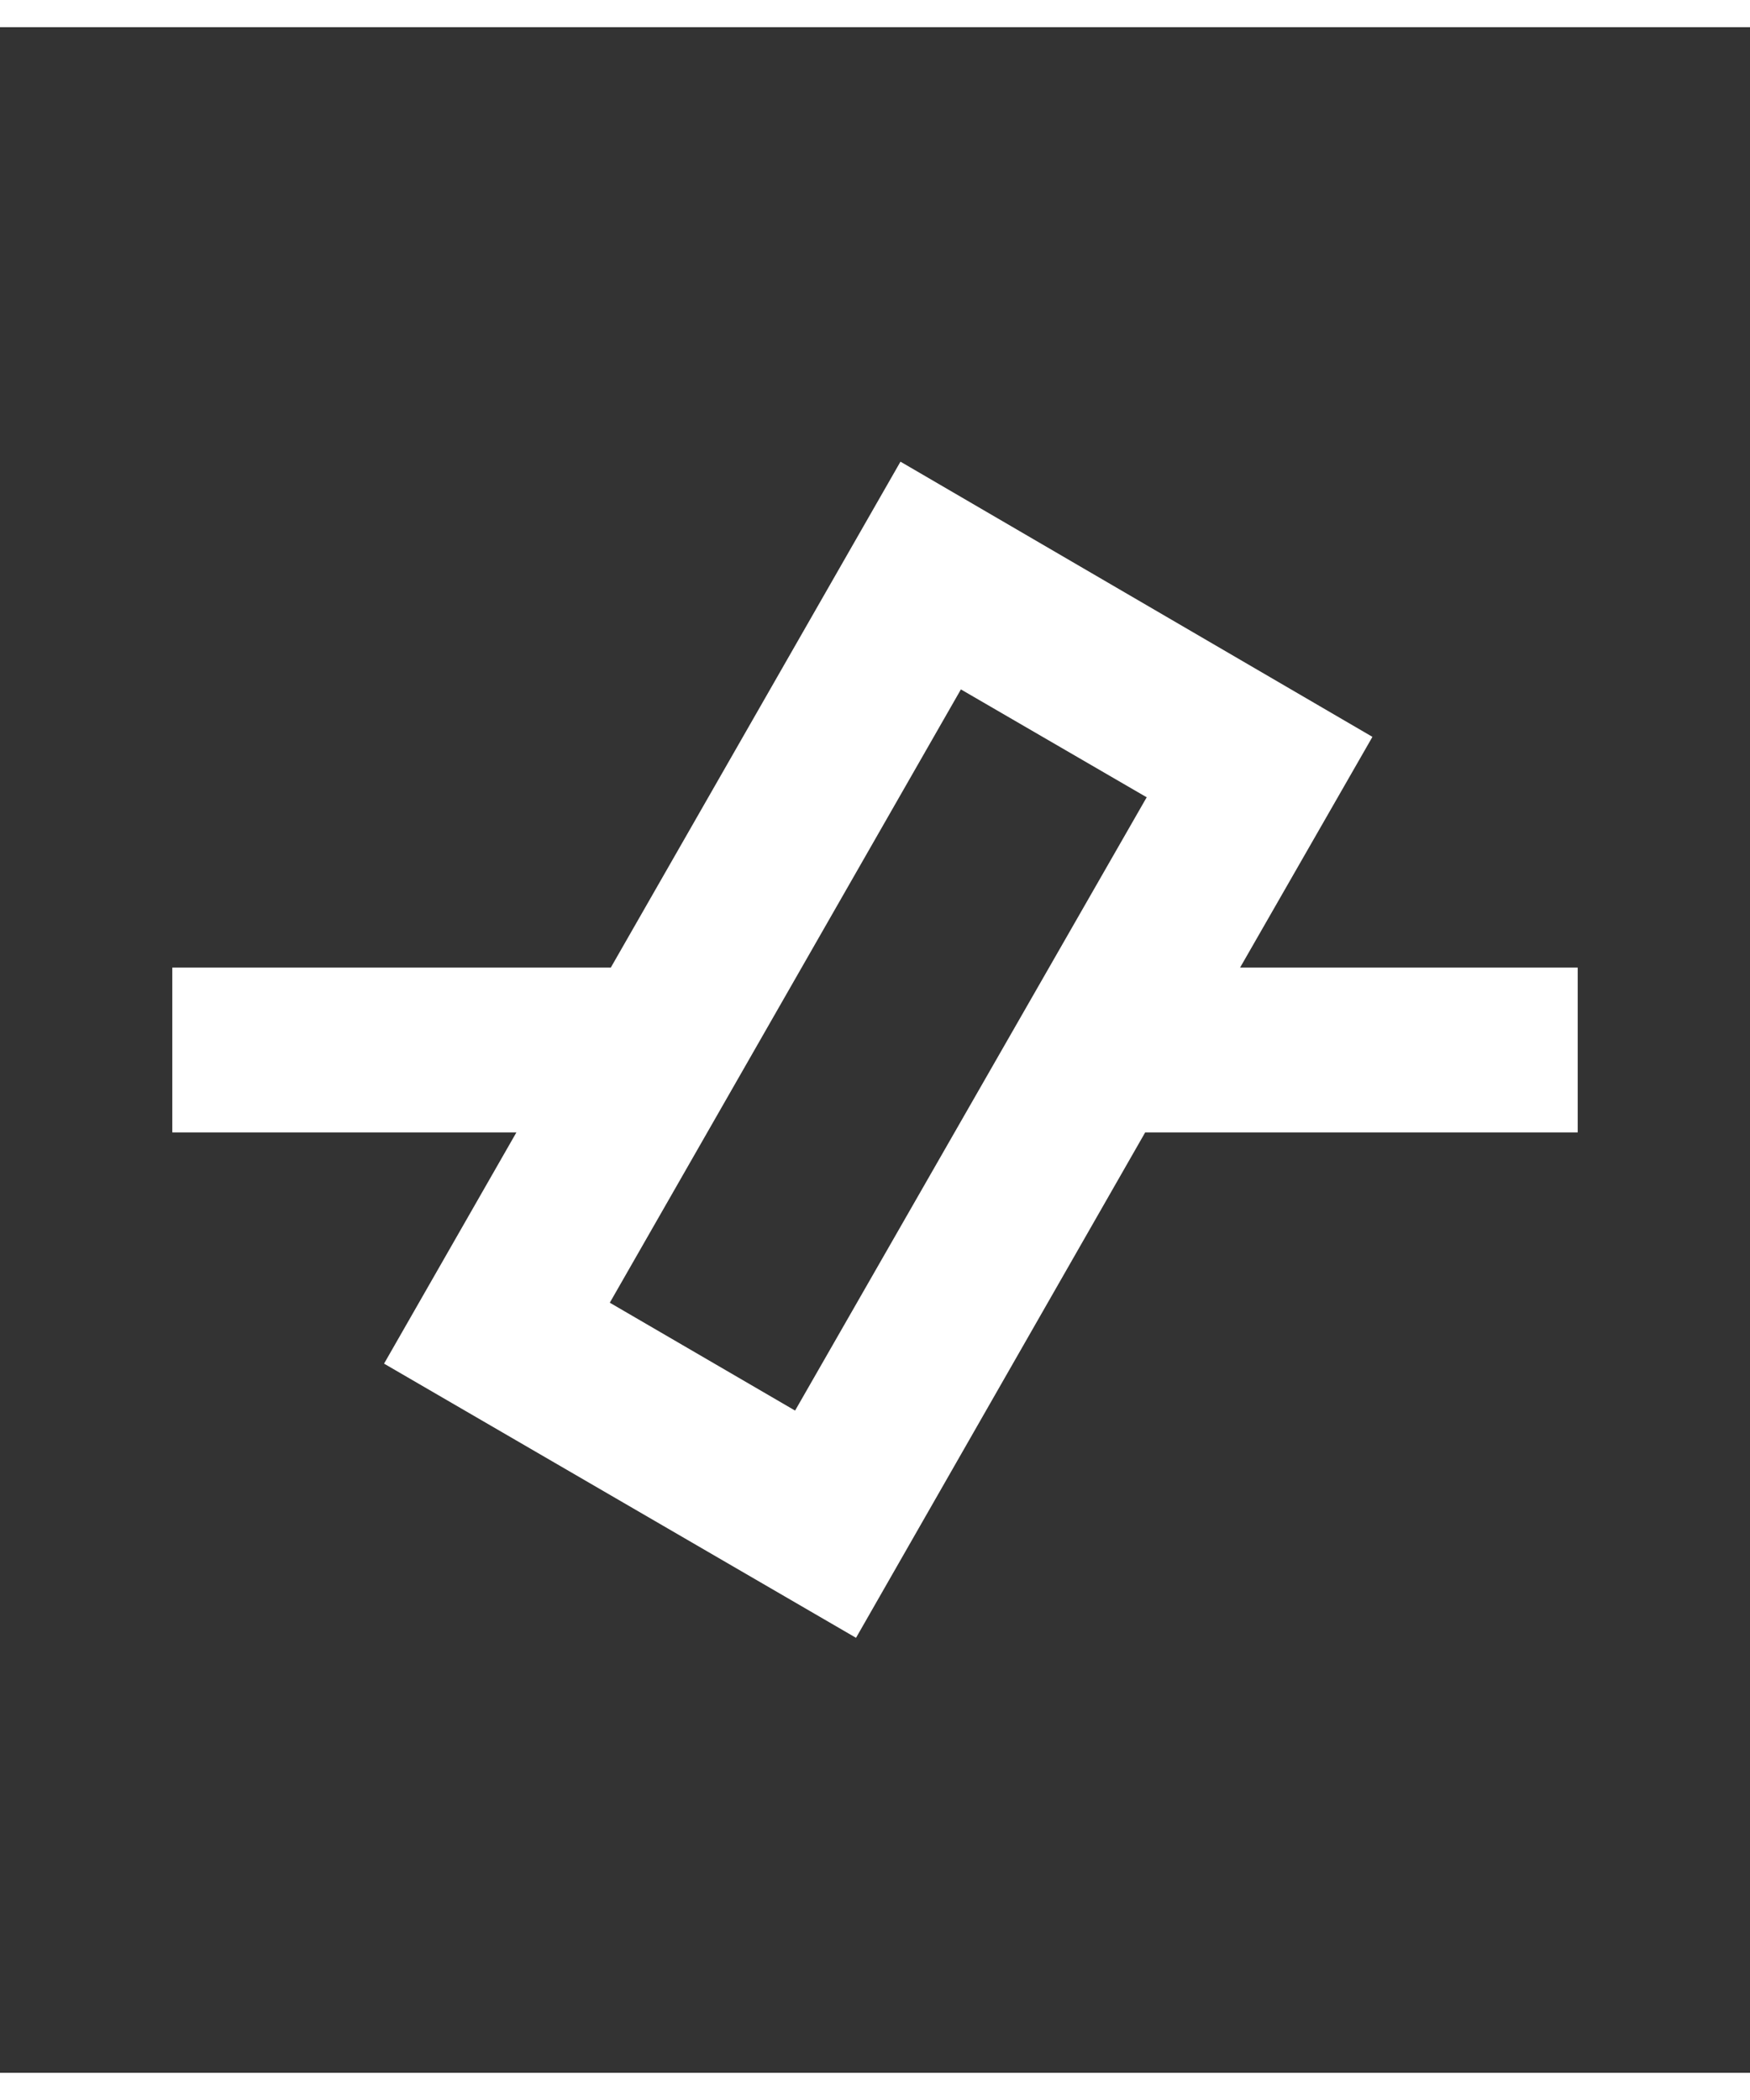 <svg xmlns="http://www.w3.org/2000/svg" width="20" height="24" viewBox="296 0 3504 4096">
  <rect x="296" y="0" width="3504" height="4096" fill="#333333" stroke="none"/>
  <defs>
    <style>
      .cls-1 {
        fill: #ffffff;
        fill-rule: evenodd;
      }
    </style>
  </defs>
  <path id="CF1" data-name="CF1" class="cls-1" d="M641,1883h878L2099,870l945,551-265,462h676v330H2589L2010,3225l-945-549,265-463H641V1883Zm1579-557,372,216L1888,2770l-371-216Z"/>
</svg>
